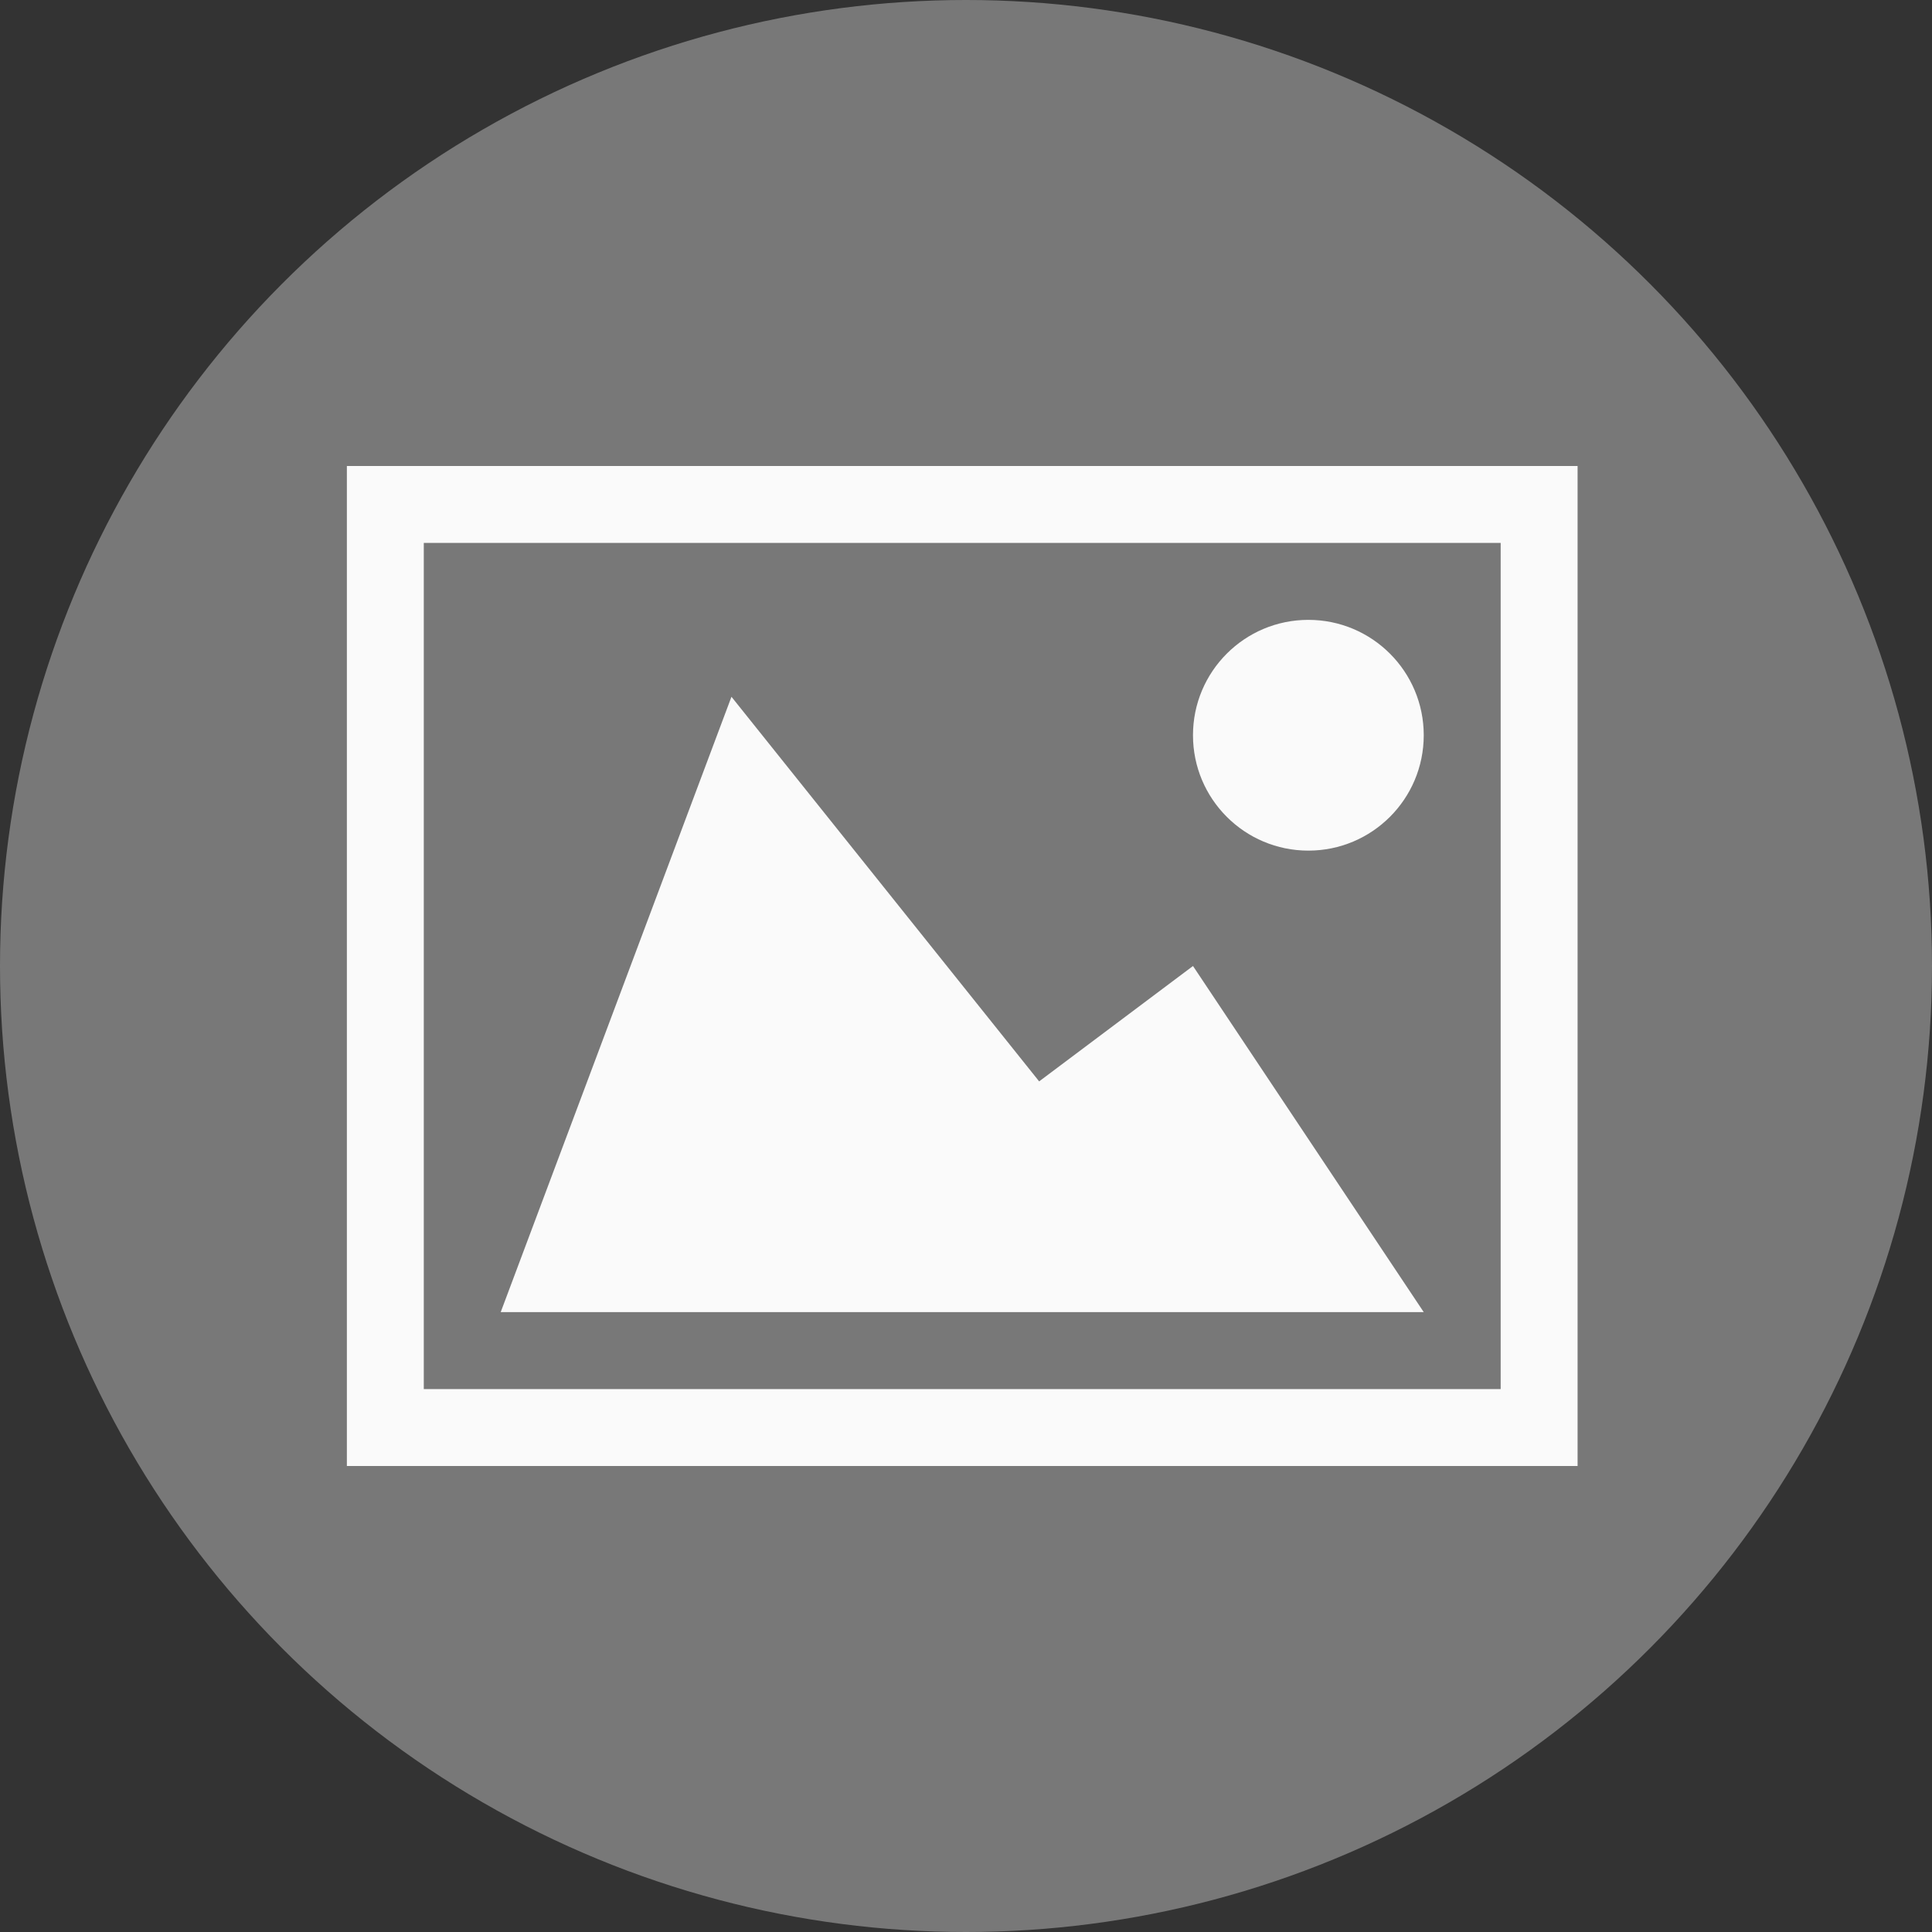<?xml version="1.0" encoding="utf-8"?>
<!-- Generator: Adobe Illustrator 13.0.0, SVG Export Plug-In . SVG Version: 6.00 Build 14948)  -->
<!DOCTYPE svg PUBLIC "-//W3C//DTD SVG 1.1//EN" "http://www.w3.org/Graphics/SVG/1.1/DTD/svg11.dtd">
<svg version="1.1" id="Layer_1" xmlns="http://www.w3.org/2000/svg" xmlns:xlink="http://www.w3.org/1999/xlink" x="0px" y="0px"
	 width="512px" height="512px" viewBox="0 0 512 512" enable-background="new 0 0 512 512" xml:space="preserve">
<rect x="0" y="0" width="512" height="512" fill="#333333" stroke="none"/>
<circle fill="#787878" cx="256" cy="256" r="256"/>
<path fill="#FAFAFA" d="M91.923,123.5v265h326.154v-265H91.923z M397.692,368.115H112.308v-224.23h285.385V368.115z
	 M316.154,194.846c0-16.891,13.686-30.577,30.576-30.577c16.892,0,30.577,13.686,30.577,30.577s-13.686,30.577-30.577,30.577
	C329.84,225.423,316.154,211.737,316.154,194.846z M377.308,347.73H132.692l61.154-163.077l81.539,101.923L316.154,256
	L377.308,347.73z"/>
</svg>
